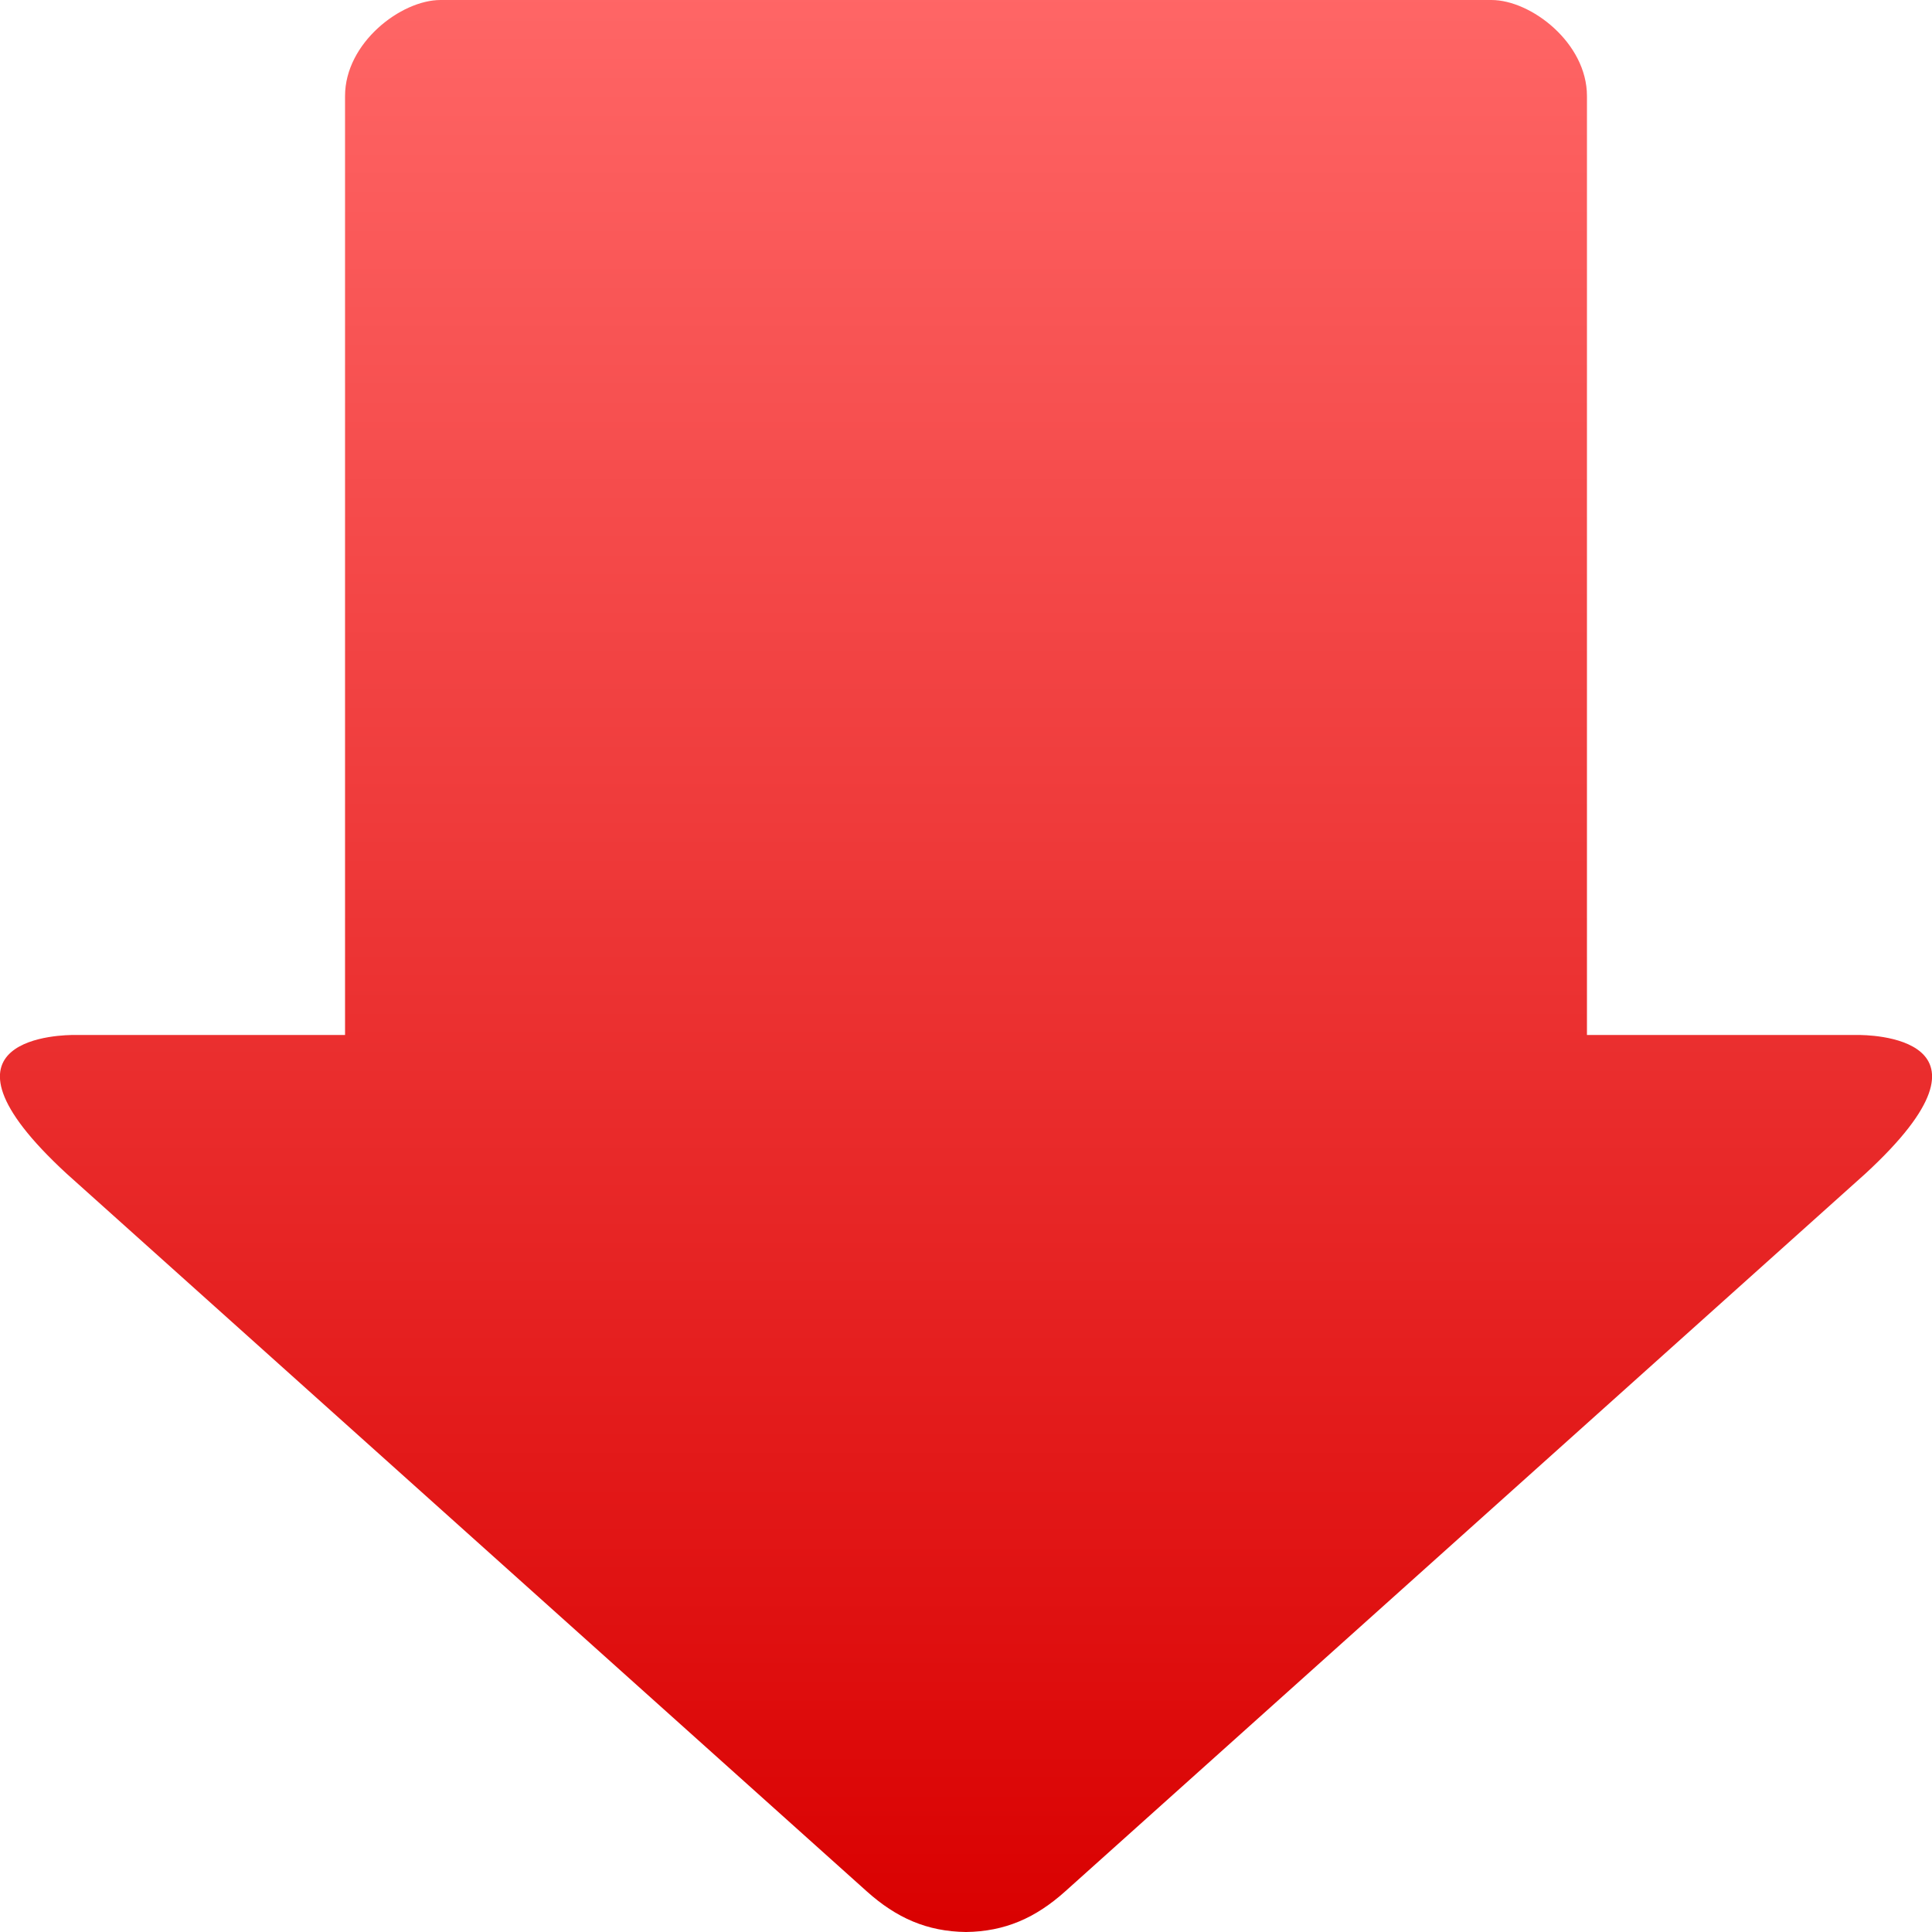<svg xmlns="http://www.w3.org/2000/svg" xmlns:xlink="http://www.w3.org/1999/xlink" width="64" height="64" viewBox="0 0 64 64" version="1.1">
<defs>
<linearGradient id="linear0" gradientUnits="userSpaceOnUse" x1="0" y1="0" x2="0" y2="1" gradientTransform="matrix(64.008,0,0,64,-0.004,0)">
<stop offset="0" style="stop-color:#ff6666;stop-opacity:1;"/>
<stop offset="1" style="stop-color:#d90000;stop-opacity:1;"/>
</linearGradient>
</defs>
<g id="surface1">
<path style=" stroke:none;fill-rule:nonzero;fill:url(#linear0);" d="M 11.43 34.285 L 11.43 3.18 C 11.43 1.422 13.281 0 14.594 0 L 49.406 0 C 50.719 0 52.57 1.422 52.57 3.18 L 52.57 34.285 L 61.543 34.285 C 61.809 34.285 66.777 34.285 61.793 38.879 L 35.289 62.652 C 34.305 63.535 33.289 63.984 32 64 C 30.711 63.984 29.695 63.535 28.711 62.652 L 2.207 38.879 C -2.777 34.285 2.191 34.285 2.457 34.285 Z M 11.43 34.285 "/>
</g>
</svg>
